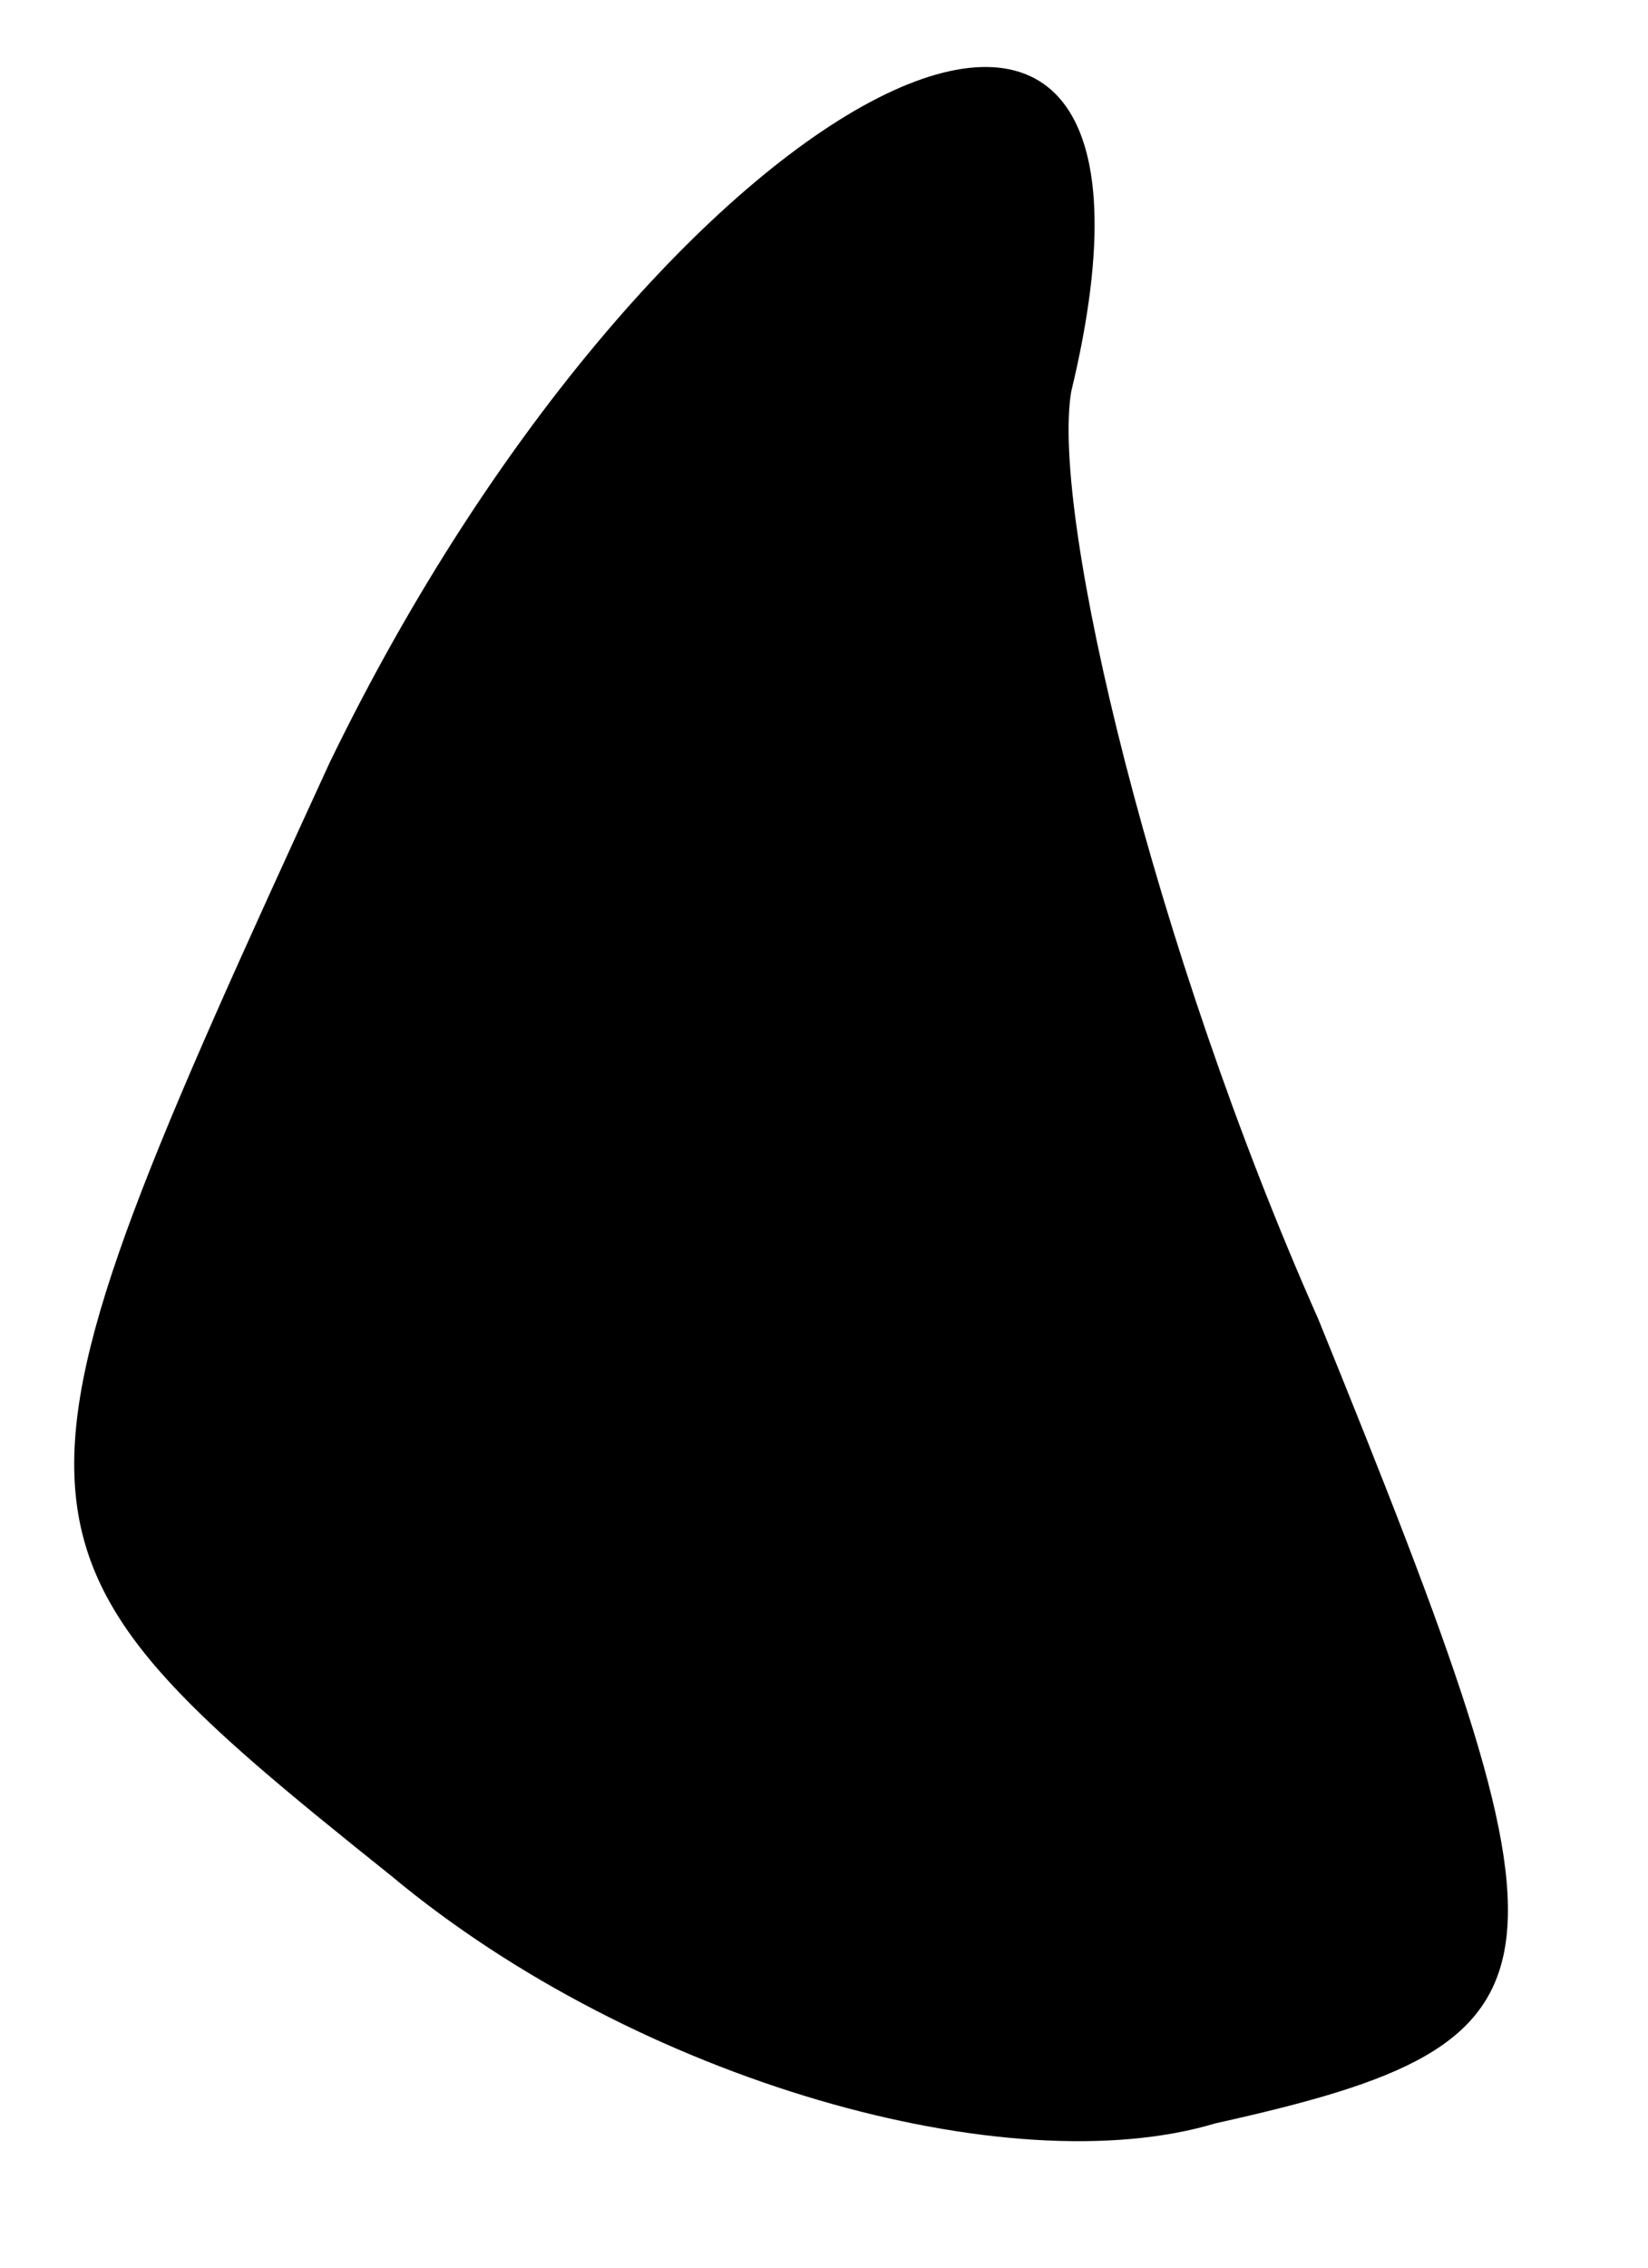 <?xml version="1.0" standalone="no"?>
<!DOCTYPE svg PUBLIC "-//W3C//DTD SVG 20010904//EN"
 "http://www.w3.org/TR/2001/REC-SVG-20010904/DTD/svg10.dtd">
<svg version="1.0" xmlns="http://www.w3.org/2000/svg"
 width="8pt" height="11pt" viewBox="0 0 8 11"
 preserveAspectRatio="xMidYMid meet">
<g transform="translate(0,11) scale(0.1,-0.1)"
fill="#000000" stroke="none">
<path fill="#000000" stroke="none" d="M16 73 c-17 -37 -17 -38 3 -54 12 -10
30 -15 40 -12 18 4 18 7 5 39 -8 18 -13 39 -12 45 7 29 -20 15 -36 -18z"/>
</g>
</svg>
